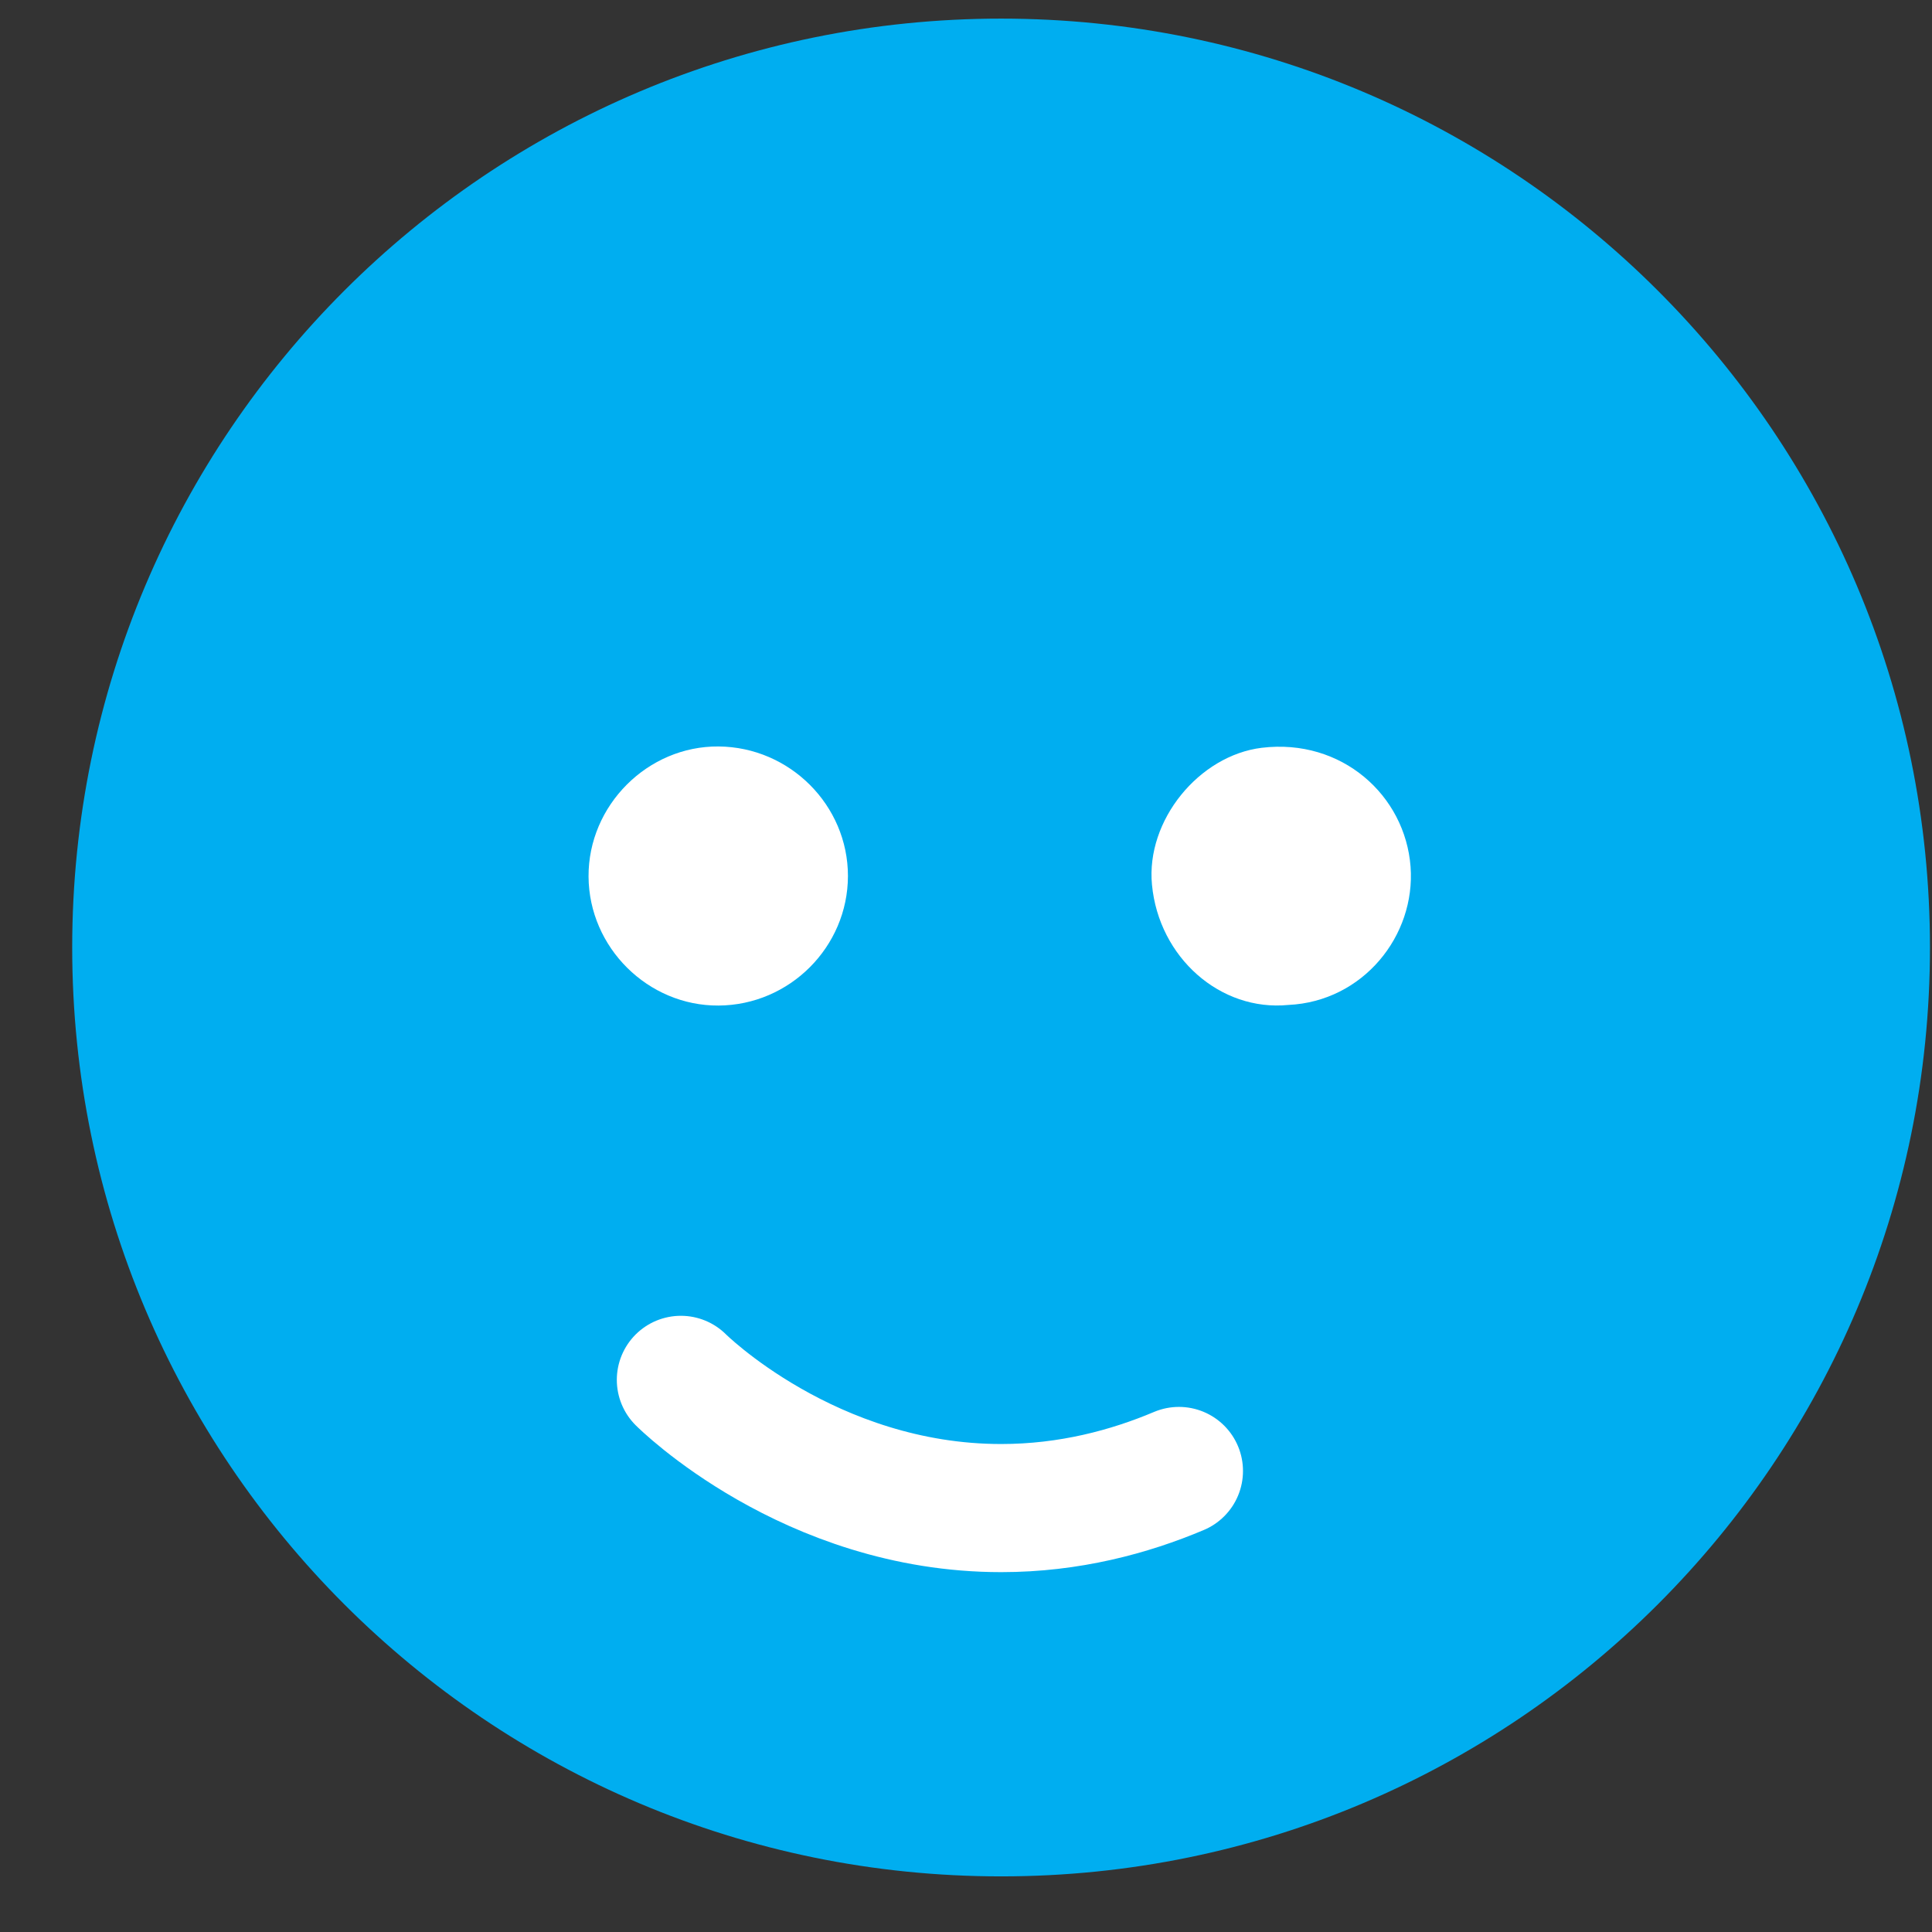 <?xml version="1.0" encoding="utf-8"?>
<svg width="19px" height="19px" viewBox="0 0 19 19" xmlns="http://www.w3.org/2000/svg">
  <rect x="0" y="0" width="19" height="19" fill="#333333" stroke="none"/>
  <title>Page 1 Copy</title>
  <desc>Created with Sketch.</desc>
  <g id="Welcome" stroke="none" stroke-width="1" fill="none" fill-rule="evenodd">
    <g id="History-Tool-Beta-Feedback-form" transform="translate(-625, -1112)">
      <g id="Page-1-Copy" transform="translate(625.71, 1112.183)">
        <path d="M18.27,9.135 C18.27,14.18 14.18,18.27 9.135,18.27 C4.09,18.27 0,14.18 0,9.135 C0,4.09 4.09,0 9.135,0 C14.18,0 18.27,4.09 18.27,9.135" id="Fill-1" style="fill: rgb(0, 174, 240);"/>
        <g id="Group-6" transform="translate(4.5, 7.15)" fill="#FFFFFF">
          <path d="M0.578,1.288 C0.574,0.588 1.159,0.002 1.857,0.008 C2.557,0.014 3.129,0.586 3.129,1.282 C3.128,1.979 2.556,2.552 1.856,2.556 C1.162,2.56 0.582,1.985 0.578,1.288" id="Fill-3"/>
          <path d="M7.46,2.55 C6.792,2.616 6.187,2.084 6.119,1.368 C6.058,0.734 6.583,0.096 7.199,0.021 C7.985,-0.074 8.609,0.489 8.662,1.19 C8.713,1.871 8.193,2.516 7.46,2.55" id="Fill-5"/>
        </g>
        <path d="M5.986,13.387 C5.986,13.387 7.246,14.648 9.136,14.648 C9.807,14.648 10.399,14.488 10.884,14.283" id="Stroke-7" stroke="#FFFFFF" stroke-width="1.26" stroke-linecap="round"/>
      </g>
    </g>
  </g>
</svg>